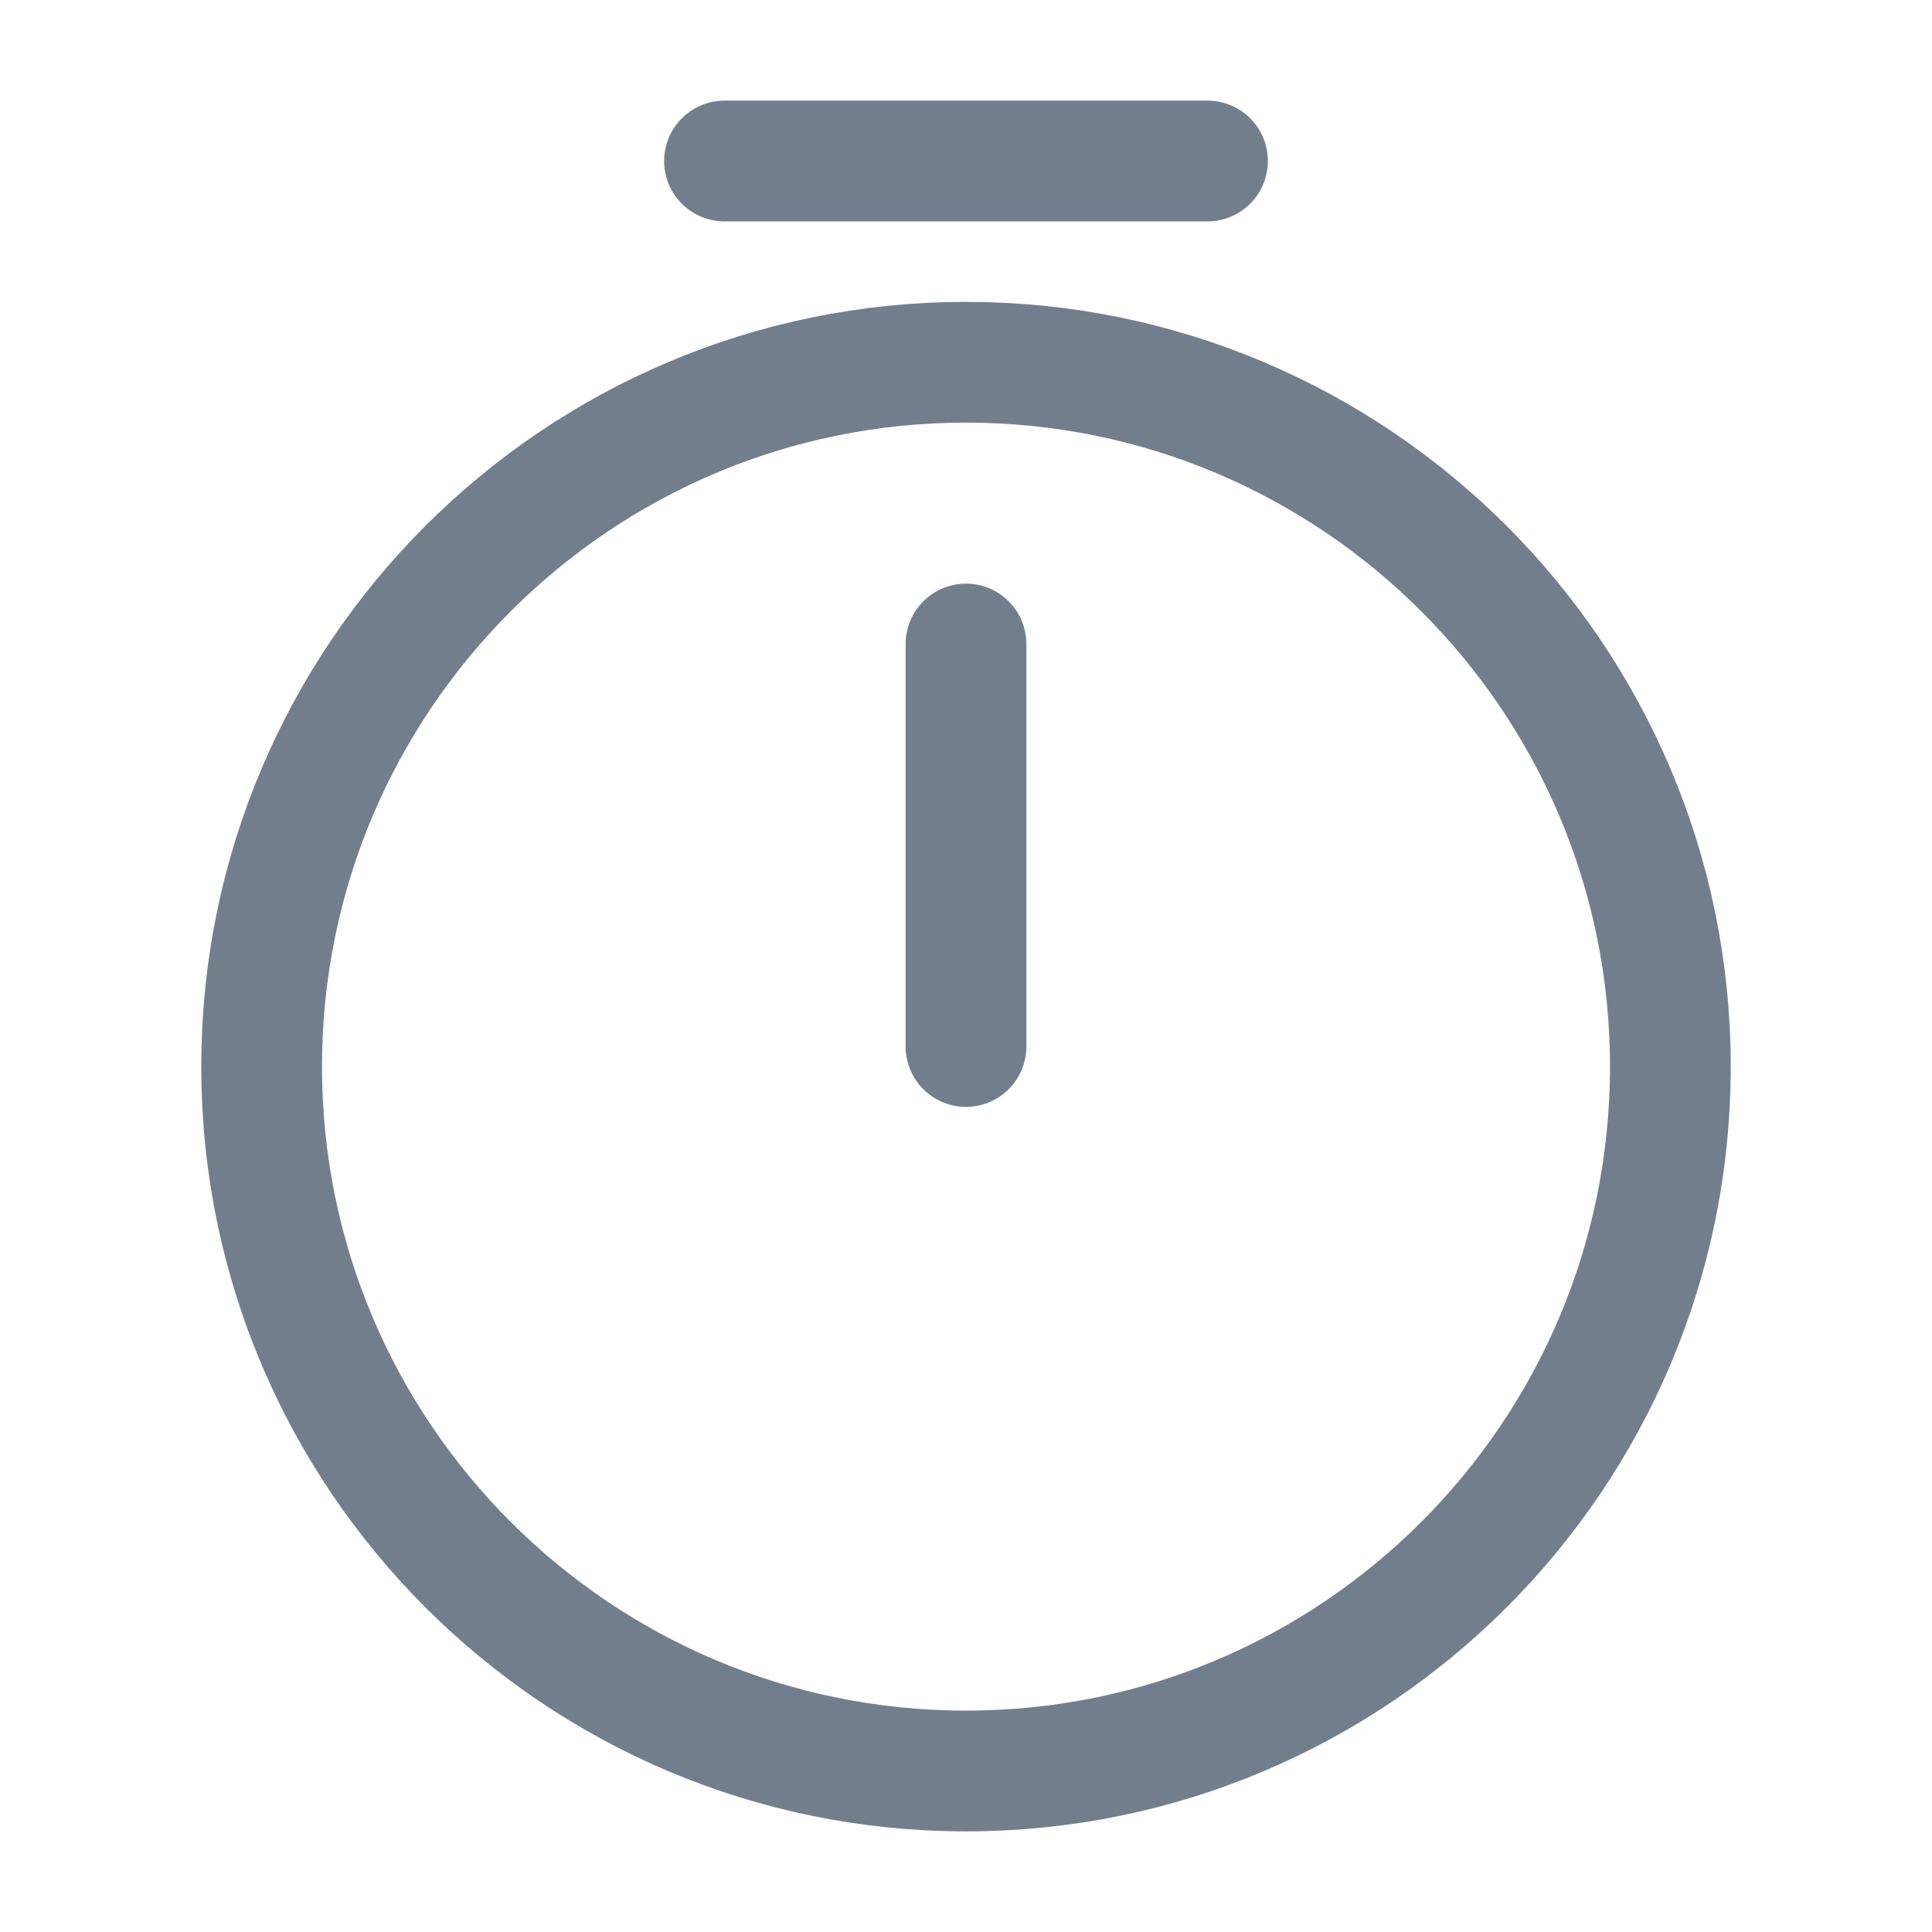 <svg width="24" height="24" viewBox="0 0 24 24" fill="none" xmlns="http://www.w3.org/2000/svg">
<path d="M20.75 13.25C20.75 18.08 16.83 22 12 22C7.17 22 3.25 18.08 3.25 13.25C3.25 8.42 7.17 4.5 12 4.5C16.83 4.5 20.75 8.42 20.75 13.25Z" stroke="#737E8D" stroke-width="1.5" stroke-linecap="round" stroke-linejoin="round"/>
<path d="M12 8V13" stroke="#737E8D" stroke-width="1.5" stroke-linecap="round" stroke-linejoin="round"/>
<path d="M9 2H15" stroke="#737E8D" stroke-width="1.5" stroke-miterlimit="10" stroke-linecap="round" stroke-linejoin="round"/>
</svg>
